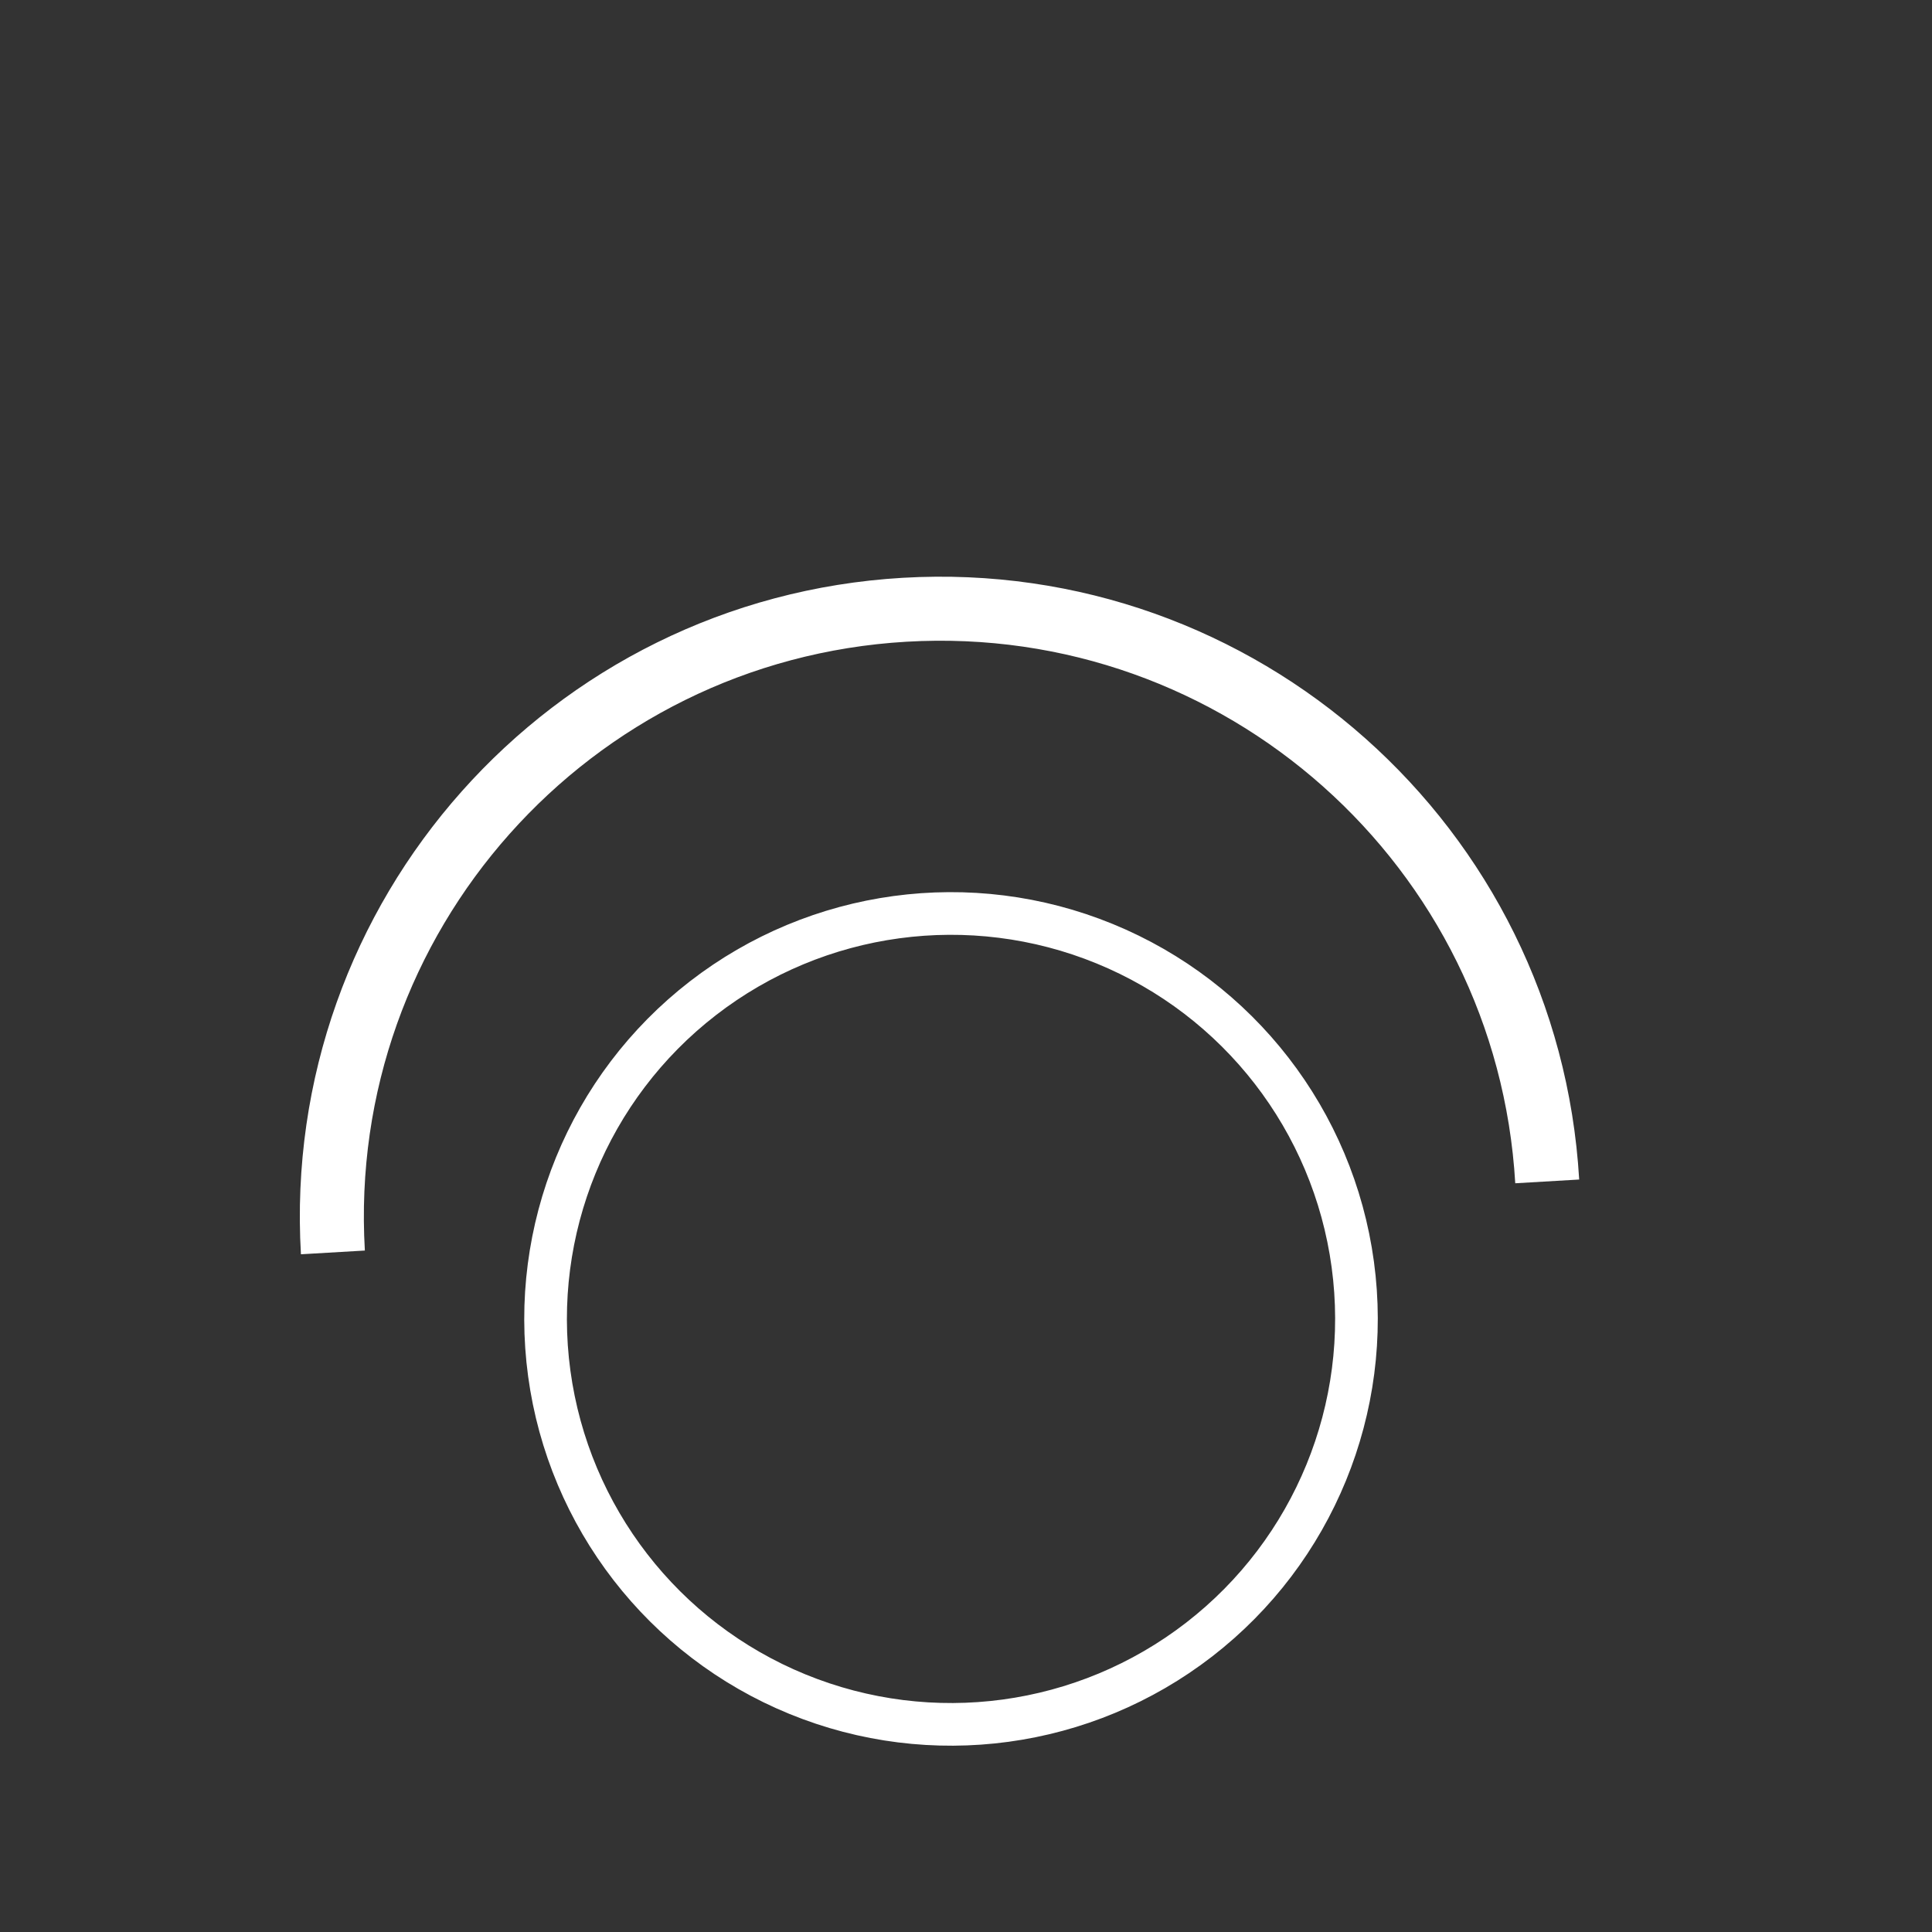 <svg width="49" height="49" viewBox="0 0 49 49" fill="none" xmlns="http://www.w3.org/2000/svg">
<rect x="0" y="0" width="49" height="49" fill="#333333" stroke="none"/>
<path d="M8.443 31.764C7.946 23.259 14.437 15.962 22.942 15.465C31.446 14.968 38.743 21.459 39.241 29.963" stroke="white" stroke-width="1.624"/>
<circle cx="24.12" cy="33.451" r="10.283" transform="rotate(-127.73 24.12 33.451)" stroke="white" stroke-width="1.082"/>
</svg>
